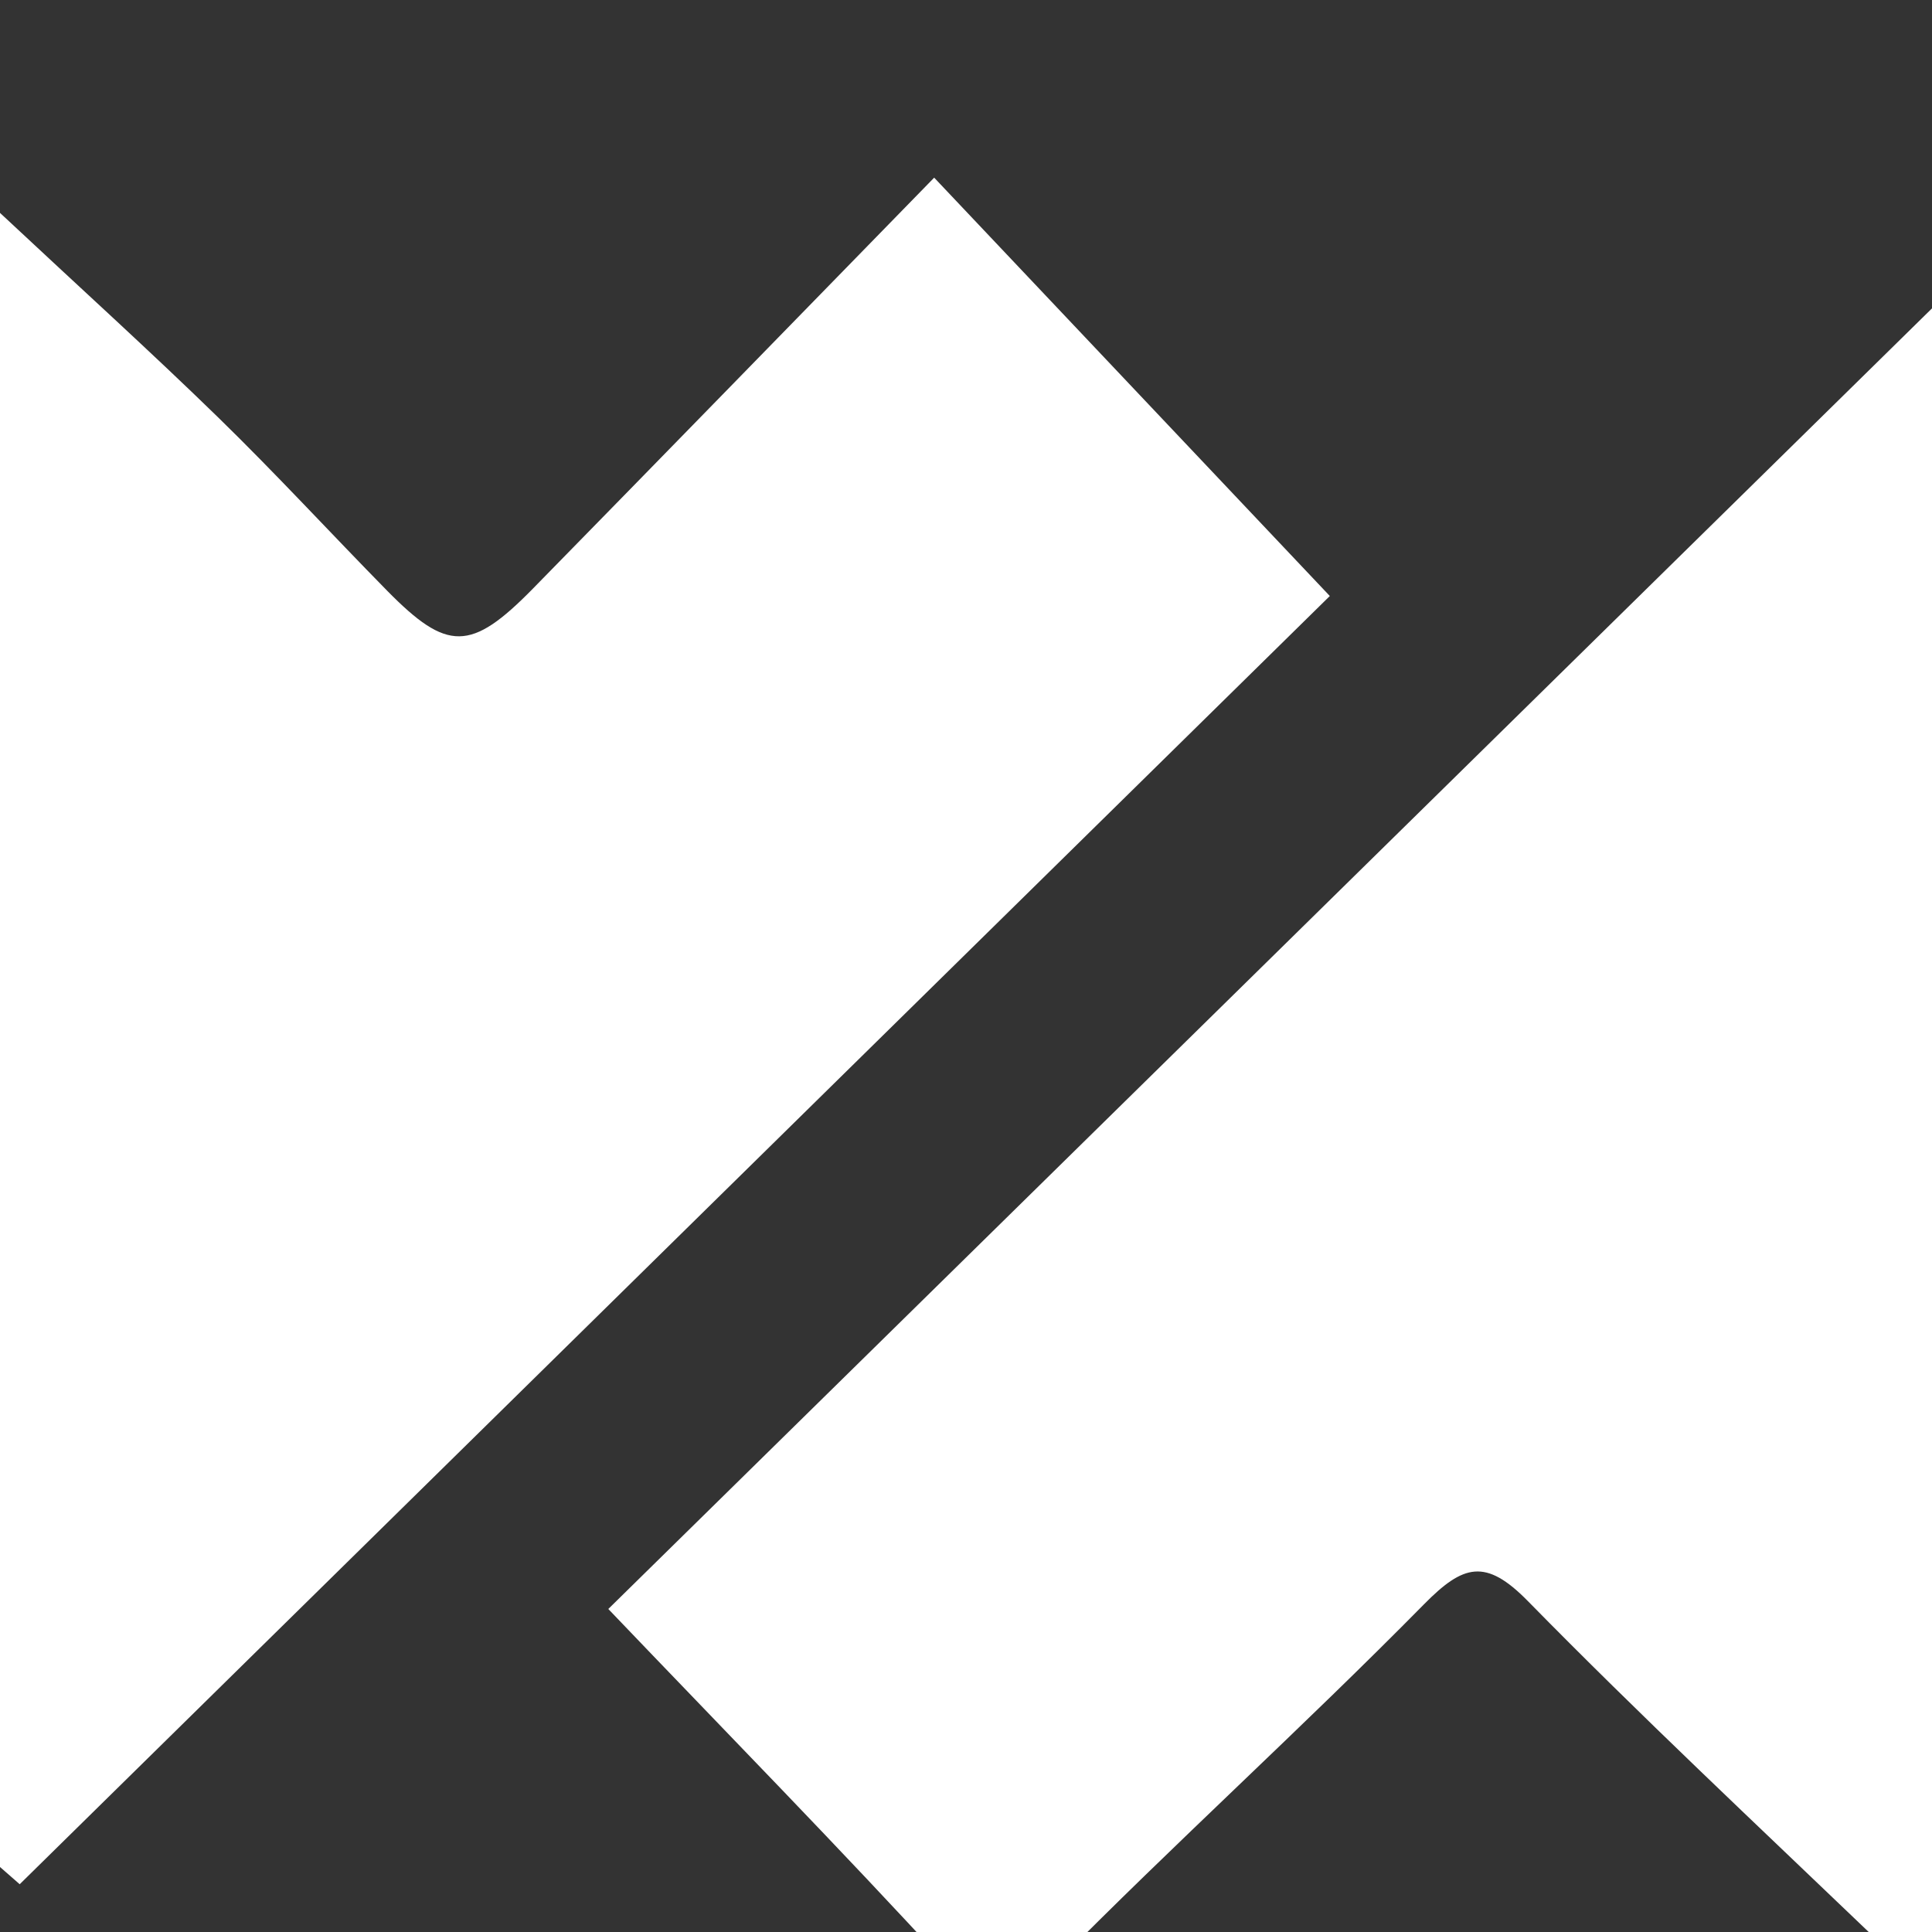 <svg width="87" height="87" viewBox="0 0 87 87" fill="none" xmlns="http://www.w3.org/2000/svg">
<rect x="0" y="0" width="87" height="87" fill="#333333" stroke="none"/>
<g clip-path="url(#clip0_5_146)">
<path d="M0 84.073V9.587C3.653 13.003 6.785 15.836 9.809 18.782C12.418 21.323 14.885 24.006 17.437 26.604C20.14 29.351 21.205 29.351 23.986 26.518C29.877 20.505 35.747 14.476 42.067 8C48.222 14.512 53.913 20.526 59.883 26.839C40.372 46.019 20.633 65.434 0.887 84.849L0 84.073Z" fill="white"/>
<path d="M27.396 72.451C46.842 53.349 66.553 33.977 87 13.886V89.219C85.792 88.294 84.977 87.788 84.298 87.141C79.1 82.159 73.838 77.234 68.798 72.095C66.896 70.16 65.895 70.444 64.115 72.252C58.66 77.789 52.883 83.013 47.429 88.543C45.591 90.407 44.512 90.521 42.717 88.564C37.813 83.219 32.722 78.031 27.389 72.451H27.396Z" fill="white"/>
</g>
<defs>
<clipPath id="clip0_5_146">
<rect width="87" height="87" fill="white"/>
</clipPath>
</defs>
</svg>
